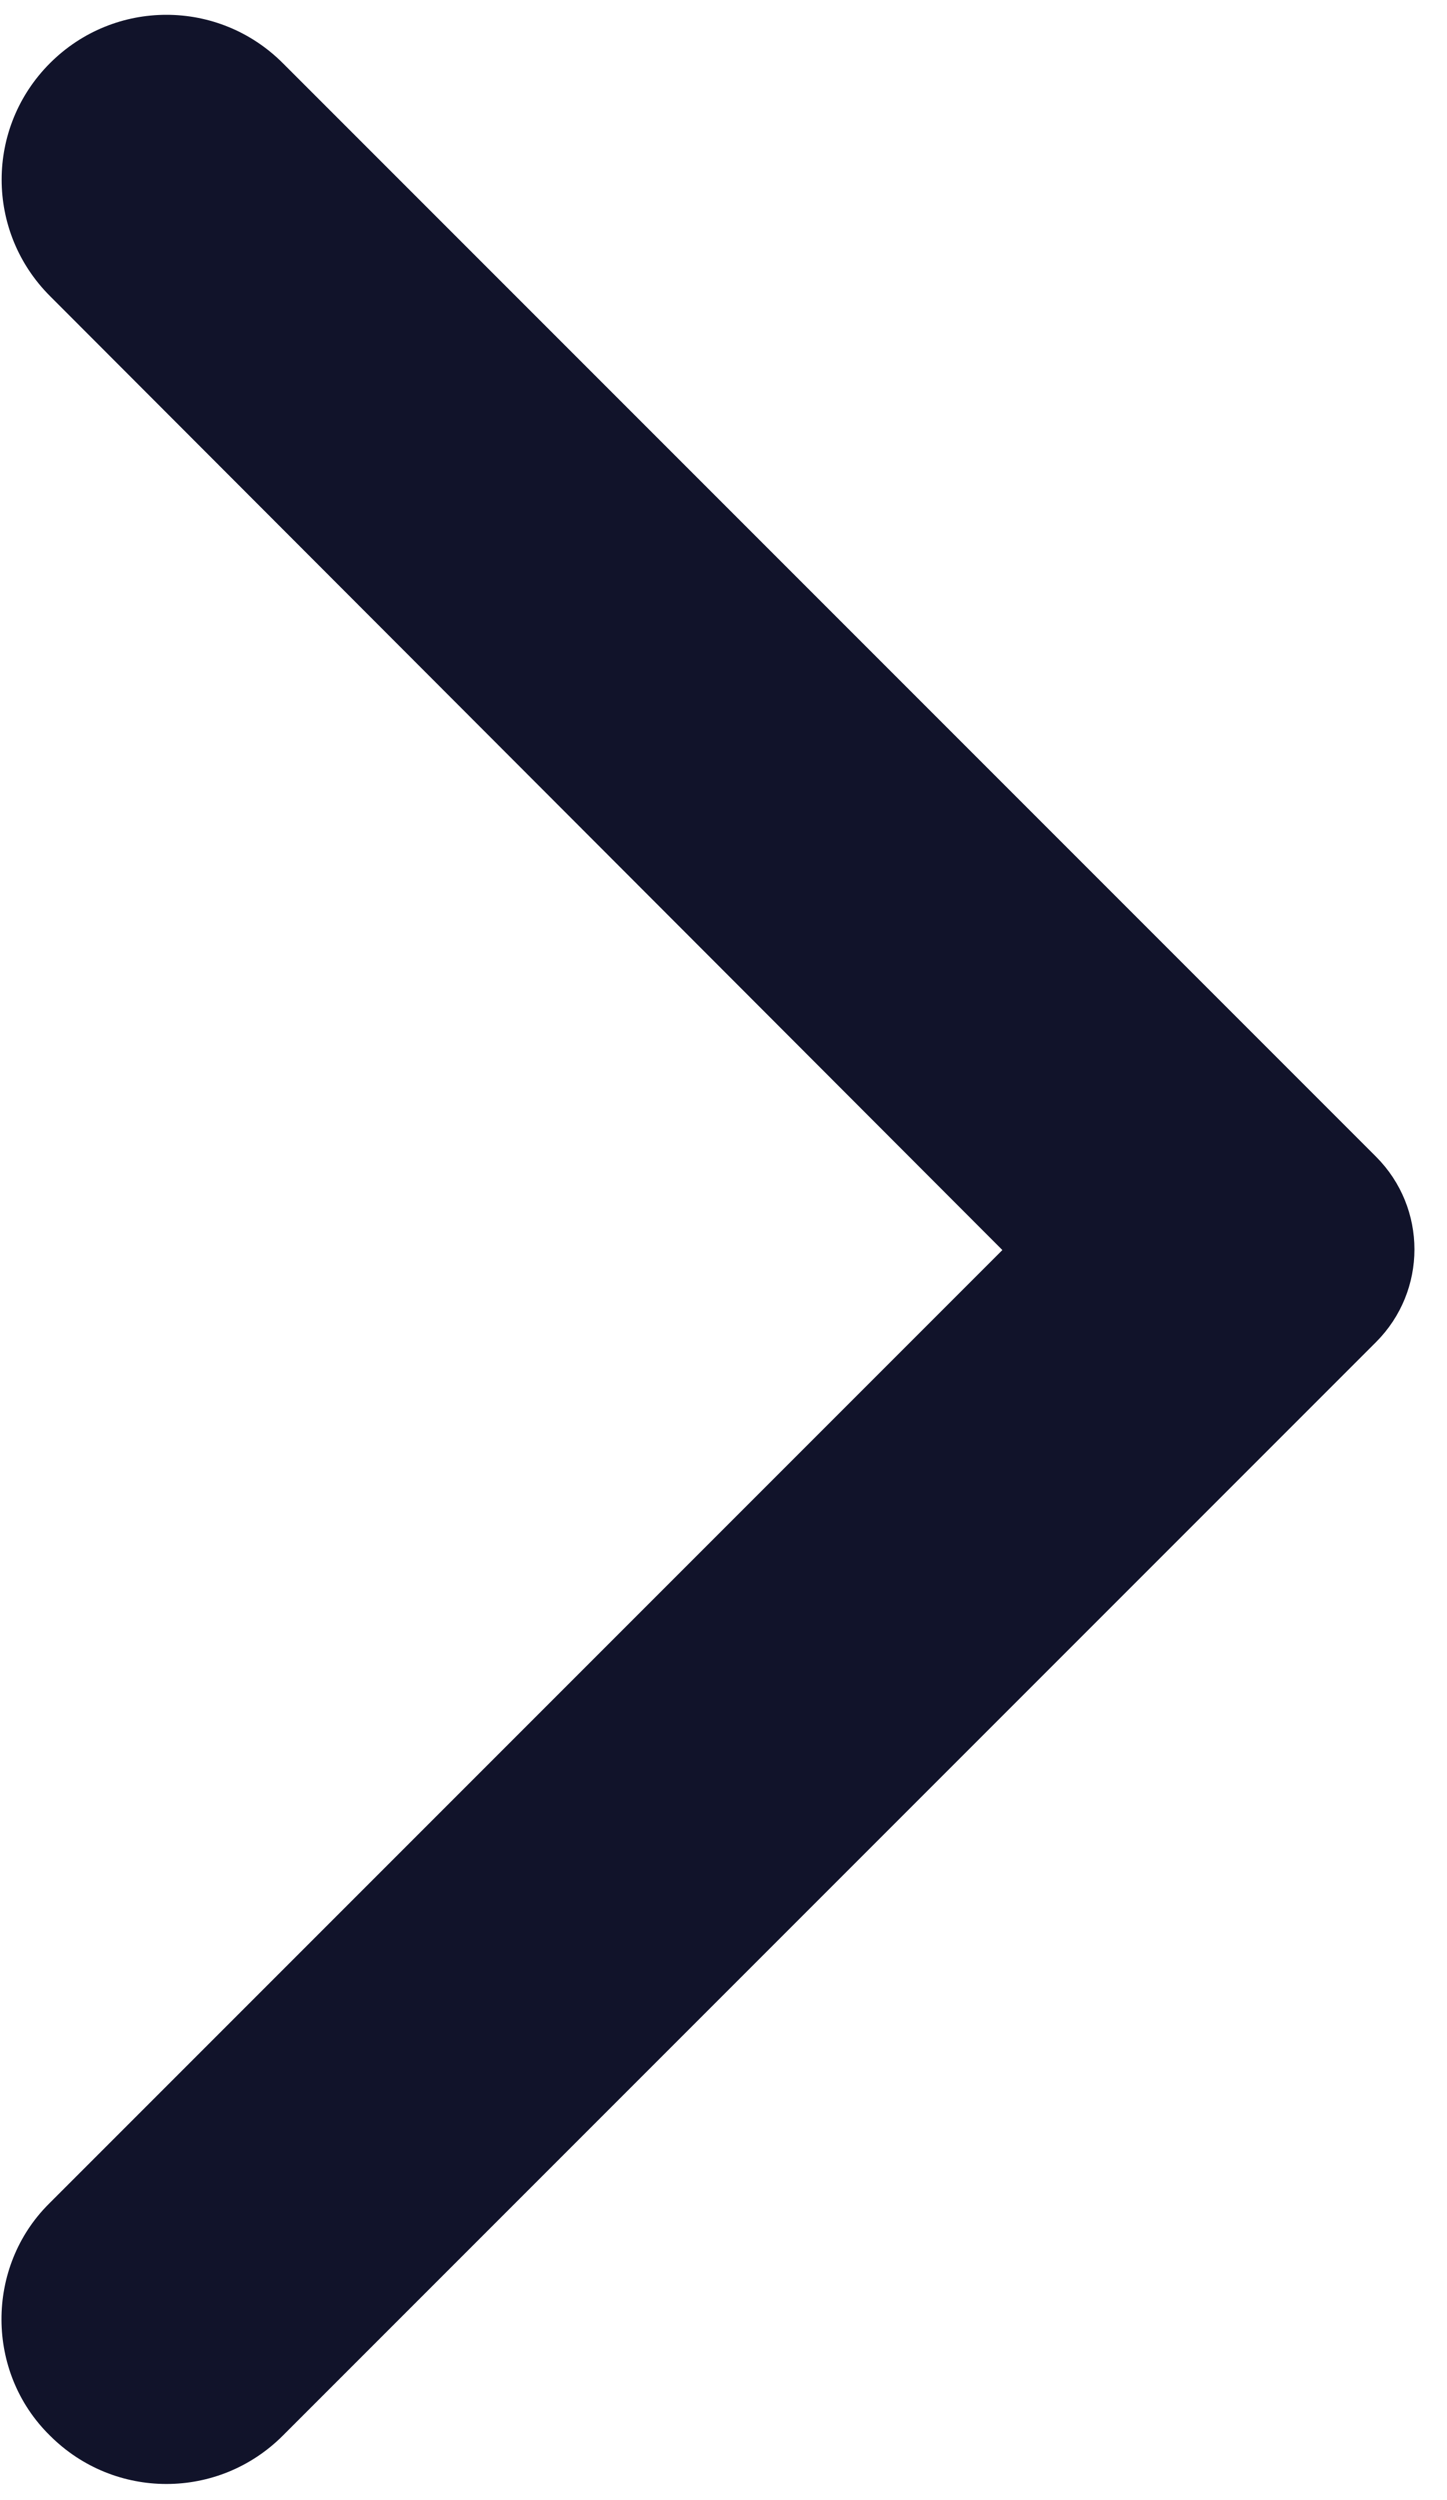 <svg width="11" height="19" viewBox="0 0 11 19" fill="none" xmlns="http://www.w3.org/2000/svg">
<path d="M0.38 18.51C0.87 19 1.66 19 2.15 18.51L10.46 10.2C10.85 9.81 10.85 9.18 10.46 8.79L2.15 0.48C1.66 -0.01 0.87 -0.01 0.38 0.48C-0.11 0.97 -0.11 1.76 0.38 2.25L7.62 9.5L0.37 16.75C-0.11 17.23 -0.11 18.03 0.38 18.51Z" fill="#11132A"/>
</svg>
